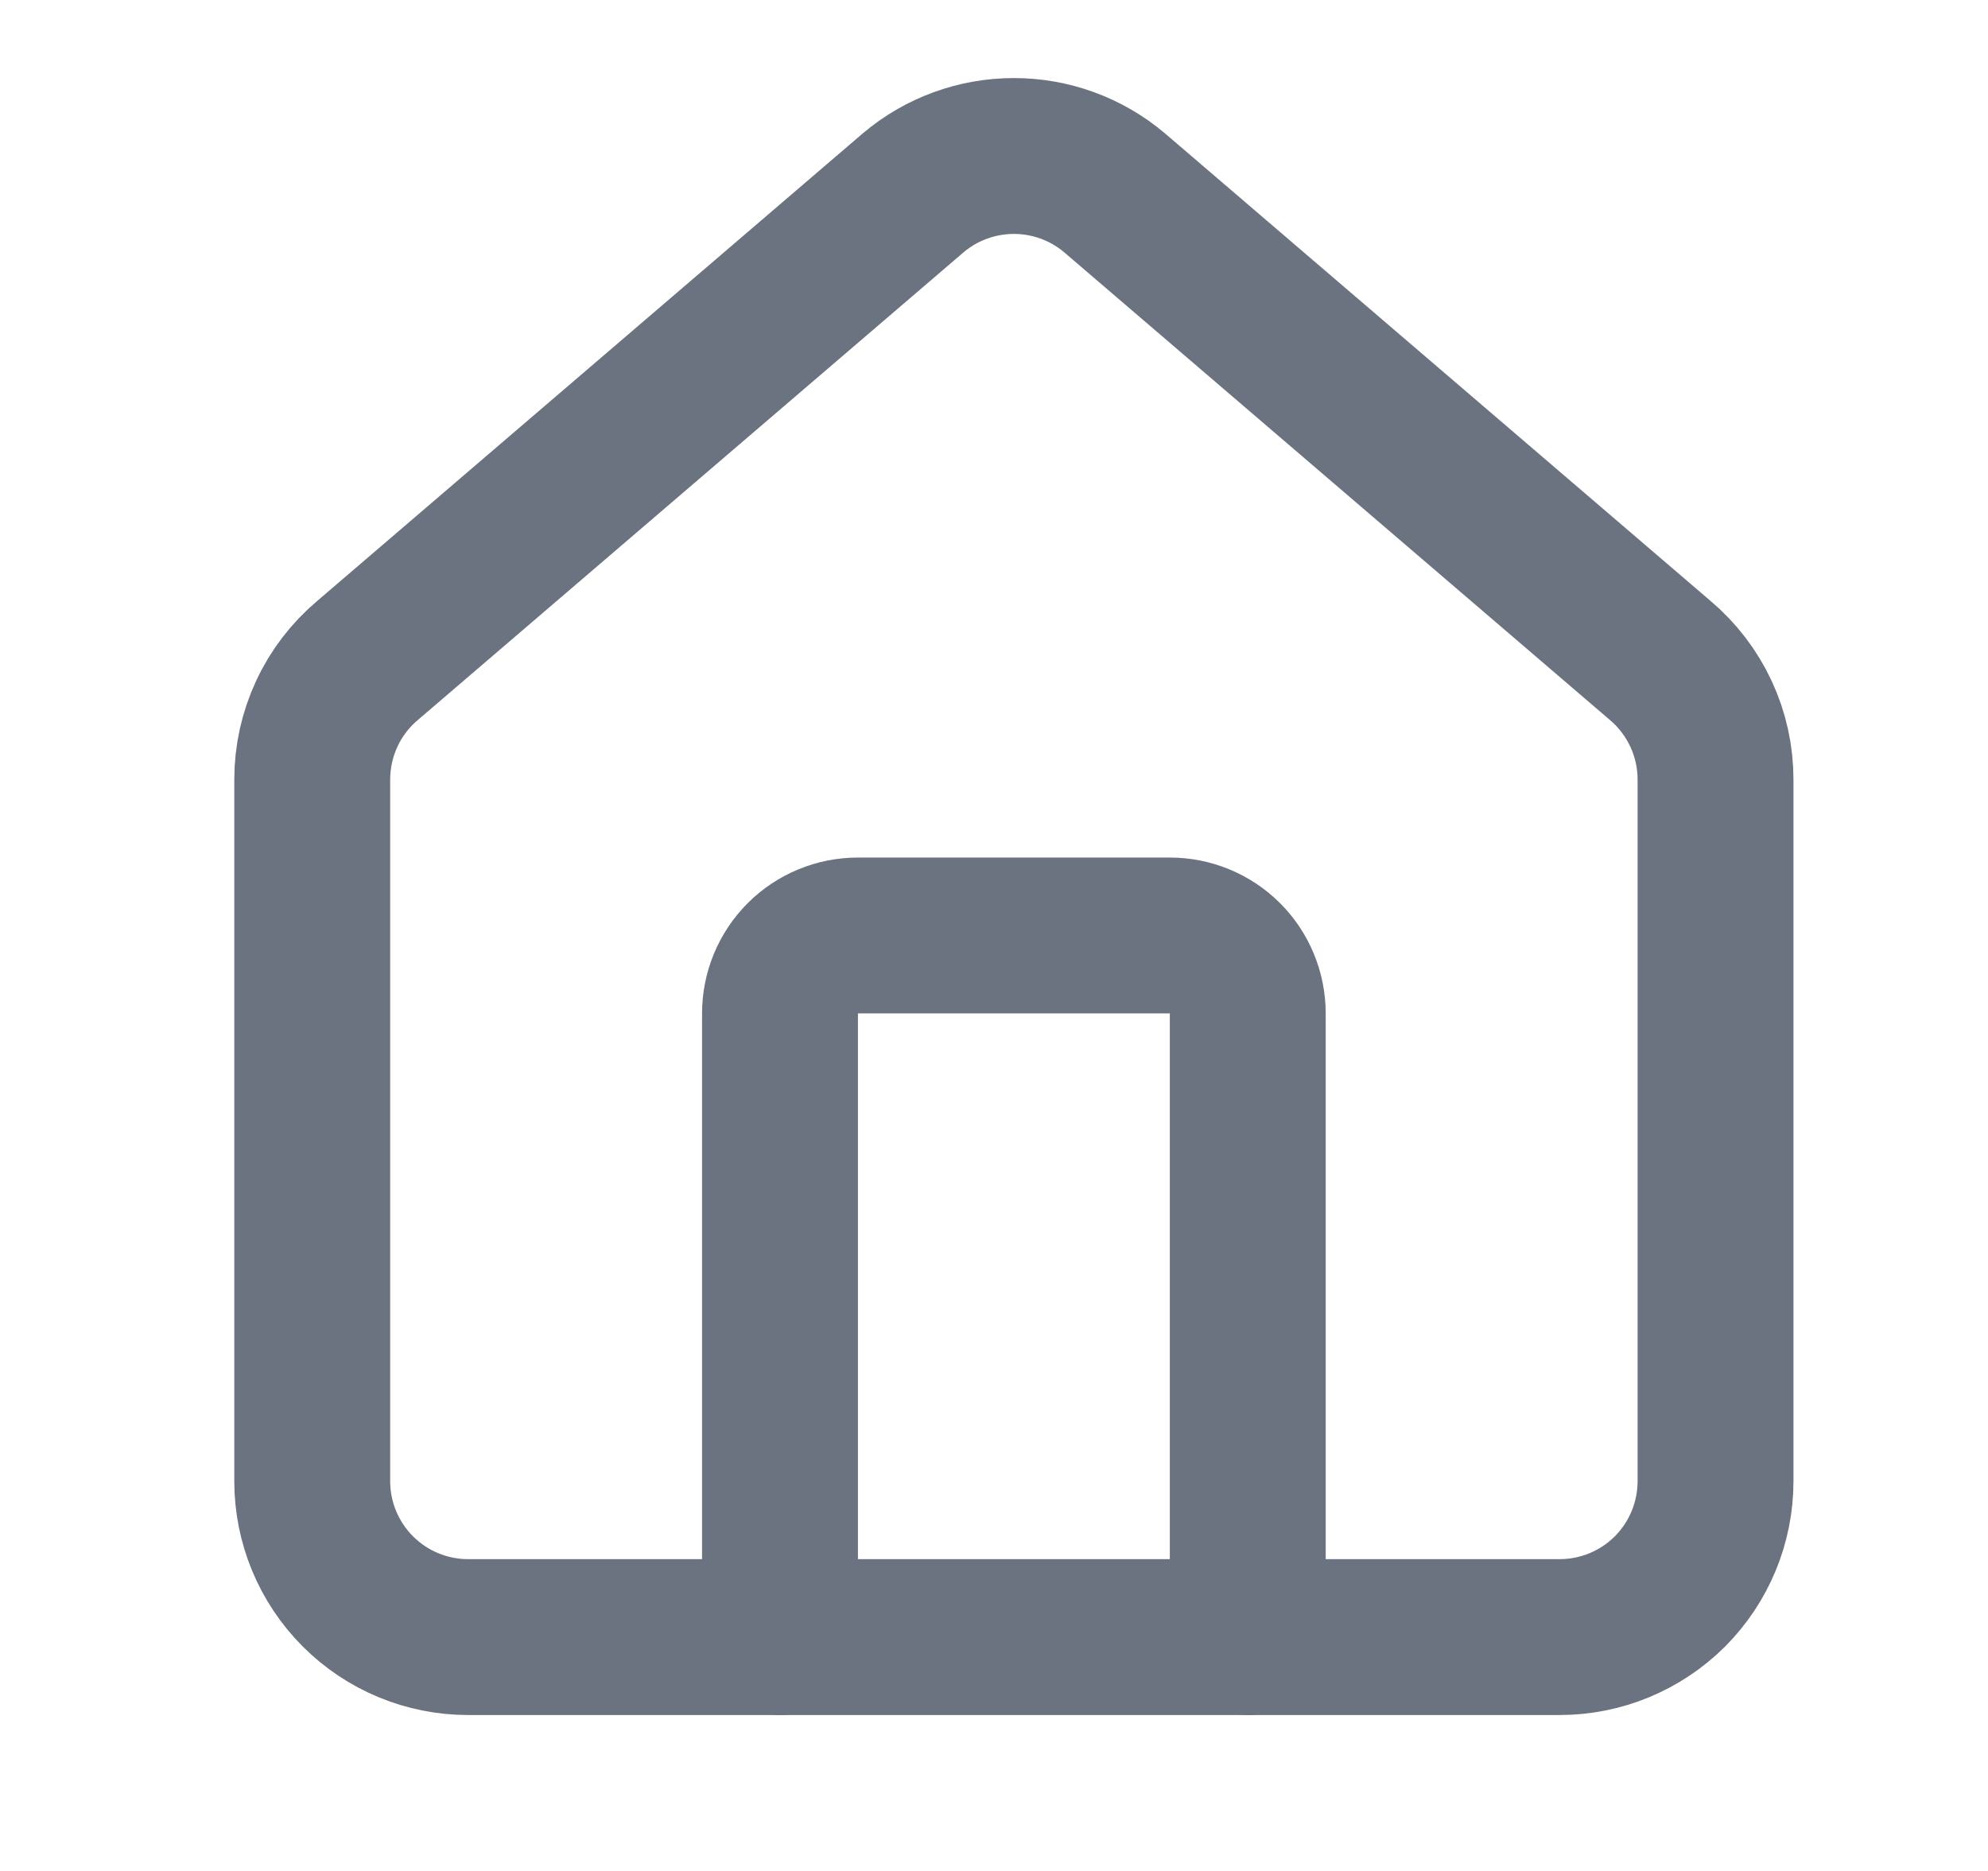 <svg width="17" height="16" viewBox="0 0 17 16" fill="none" xmlns="http://www.w3.org/2000/svg">
<path d="M10.67 14V8.667C10.67 8.49 10.6 8.32 10.475 8.195C10.35 8.07 10.18 8 10.003 8H7.337C7.16 8 6.99 8.07 6.865 8.195C6.74 8.32 6.67 8.49 6.67 8.667V14" stroke="#6B7280" stroke-width="1.333" stroke-linecap="round" stroke-linejoin="round"/>
<path d="M2.67 6.667C2.67 6.473 2.712 6.281 2.794 6.105C2.875 5.929 2.995 5.773 3.143 5.648L7.809 1.649C8.05 1.445 8.355 1.334 8.67 1.334C8.985 1.334 9.29 1.445 9.531 1.649L14.197 5.648C14.345 5.773 14.464 5.929 14.546 6.105C14.628 6.281 14.67 6.473 14.67 6.667V12.667C14.67 13.02 14.53 13.359 14.28 13.61C14.029 13.86 13.69 14 13.337 14H4.003C3.65 14 3.311 13.86 3.061 13.61C2.81 13.359 2.67 13.02 2.67 12.667V6.667Z" stroke="#6B7280" stroke-width="1.333" stroke-linecap="round" stroke-linejoin="round"/>
</svg>
